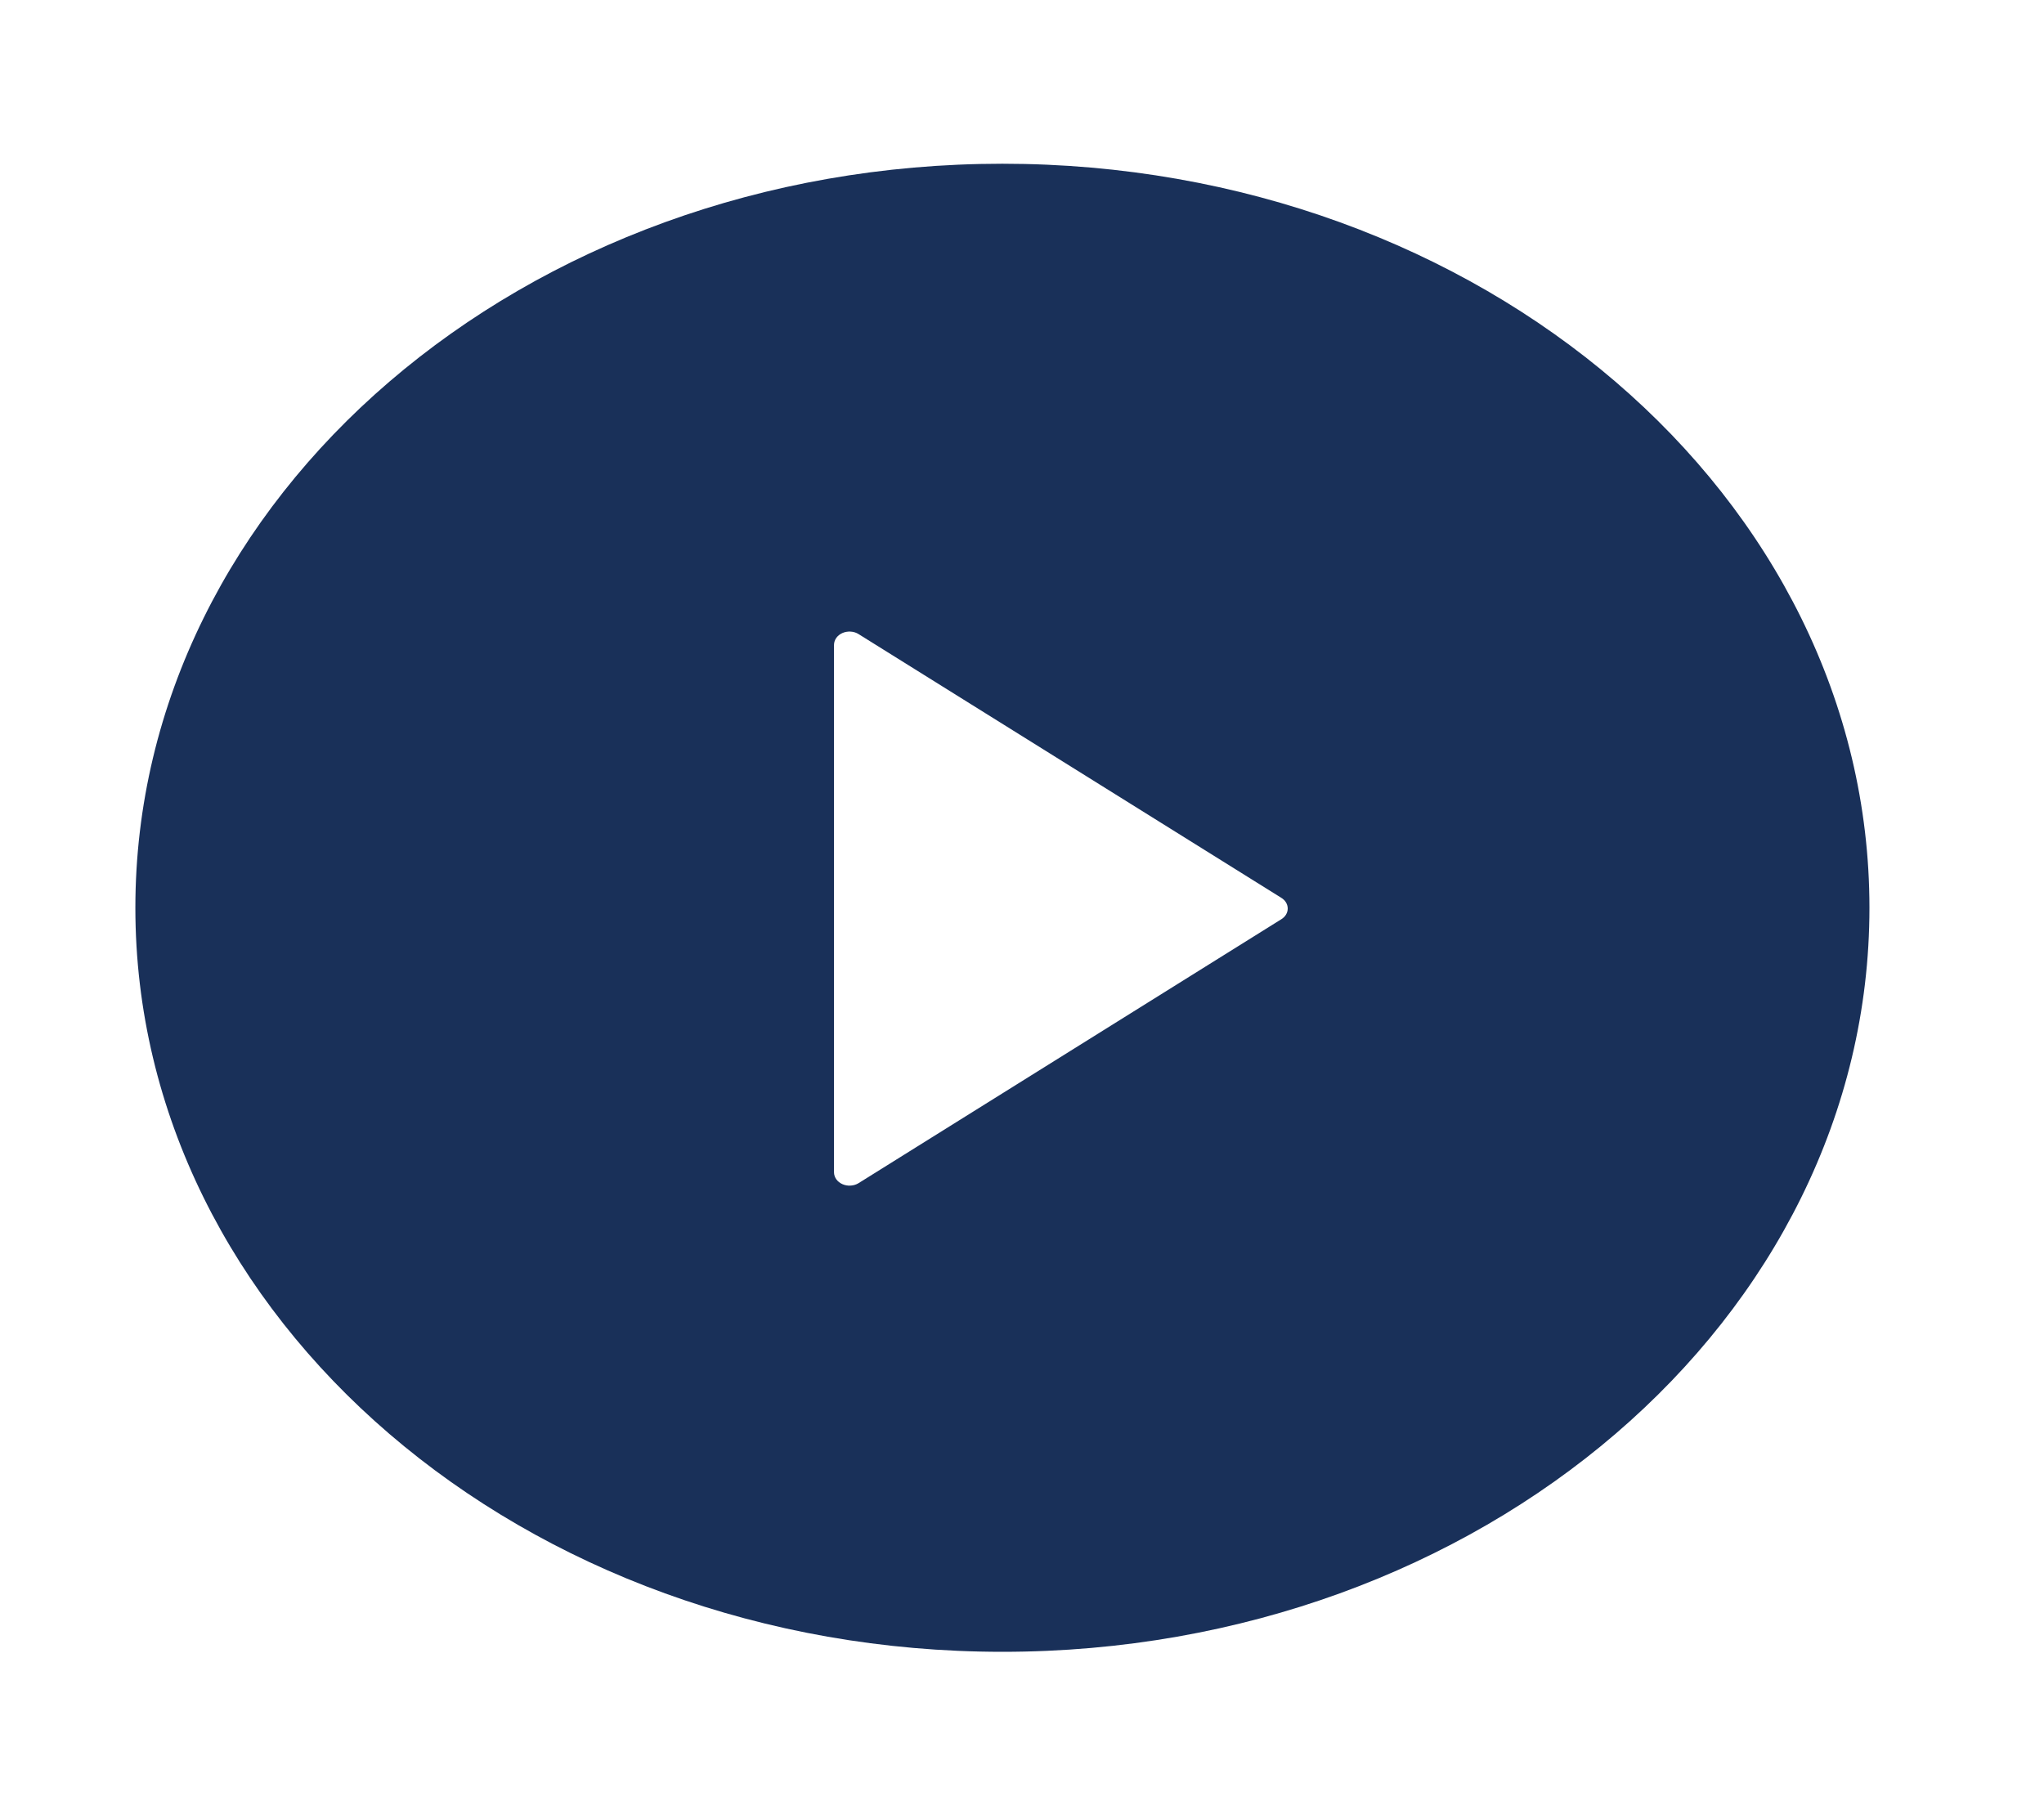 <svg width="35" height="31" viewBox="0 0 35 31" fill="none" xmlns="http://www.w3.org/2000/svg">
<path d="M17.164 2.804C8.966 2.804 2.318 8.51 2.318 15.546C2.318 22.582 8.966 28.287 17.164 28.287C25.363 28.287 32.011 22.582 32.011 15.546C32.011 8.51 25.363 2.804 17.164 2.804ZM21.94 15.742L14.702 20.261C14.662 20.286 14.616 20.3 14.567 20.303C14.518 20.307 14.47 20.298 14.426 20.279C14.383 20.26 14.346 20.231 14.32 20.195C14.295 20.159 14.281 20.118 14.281 20.076V11.044C14.281 11.002 14.295 10.96 14.32 10.924C14.345 10.889 14.382 10.859 14.426 10.84C14.469 10.821 14.518 10.813 14.567 10.816C14.616 10.819 14.663 10.834 14.702 10.859L21.94 15.375C21.974 15.396 22.002 15.423 22.021 15.455C22.04 15.487 22.05 15.523 22.05 15.559C22.05 15.595 22.04 15.63 22.021 15.662C22.002 15.694 21.974 15.721 21.94 15.742Z" fill="#193059"/>
</svg>
